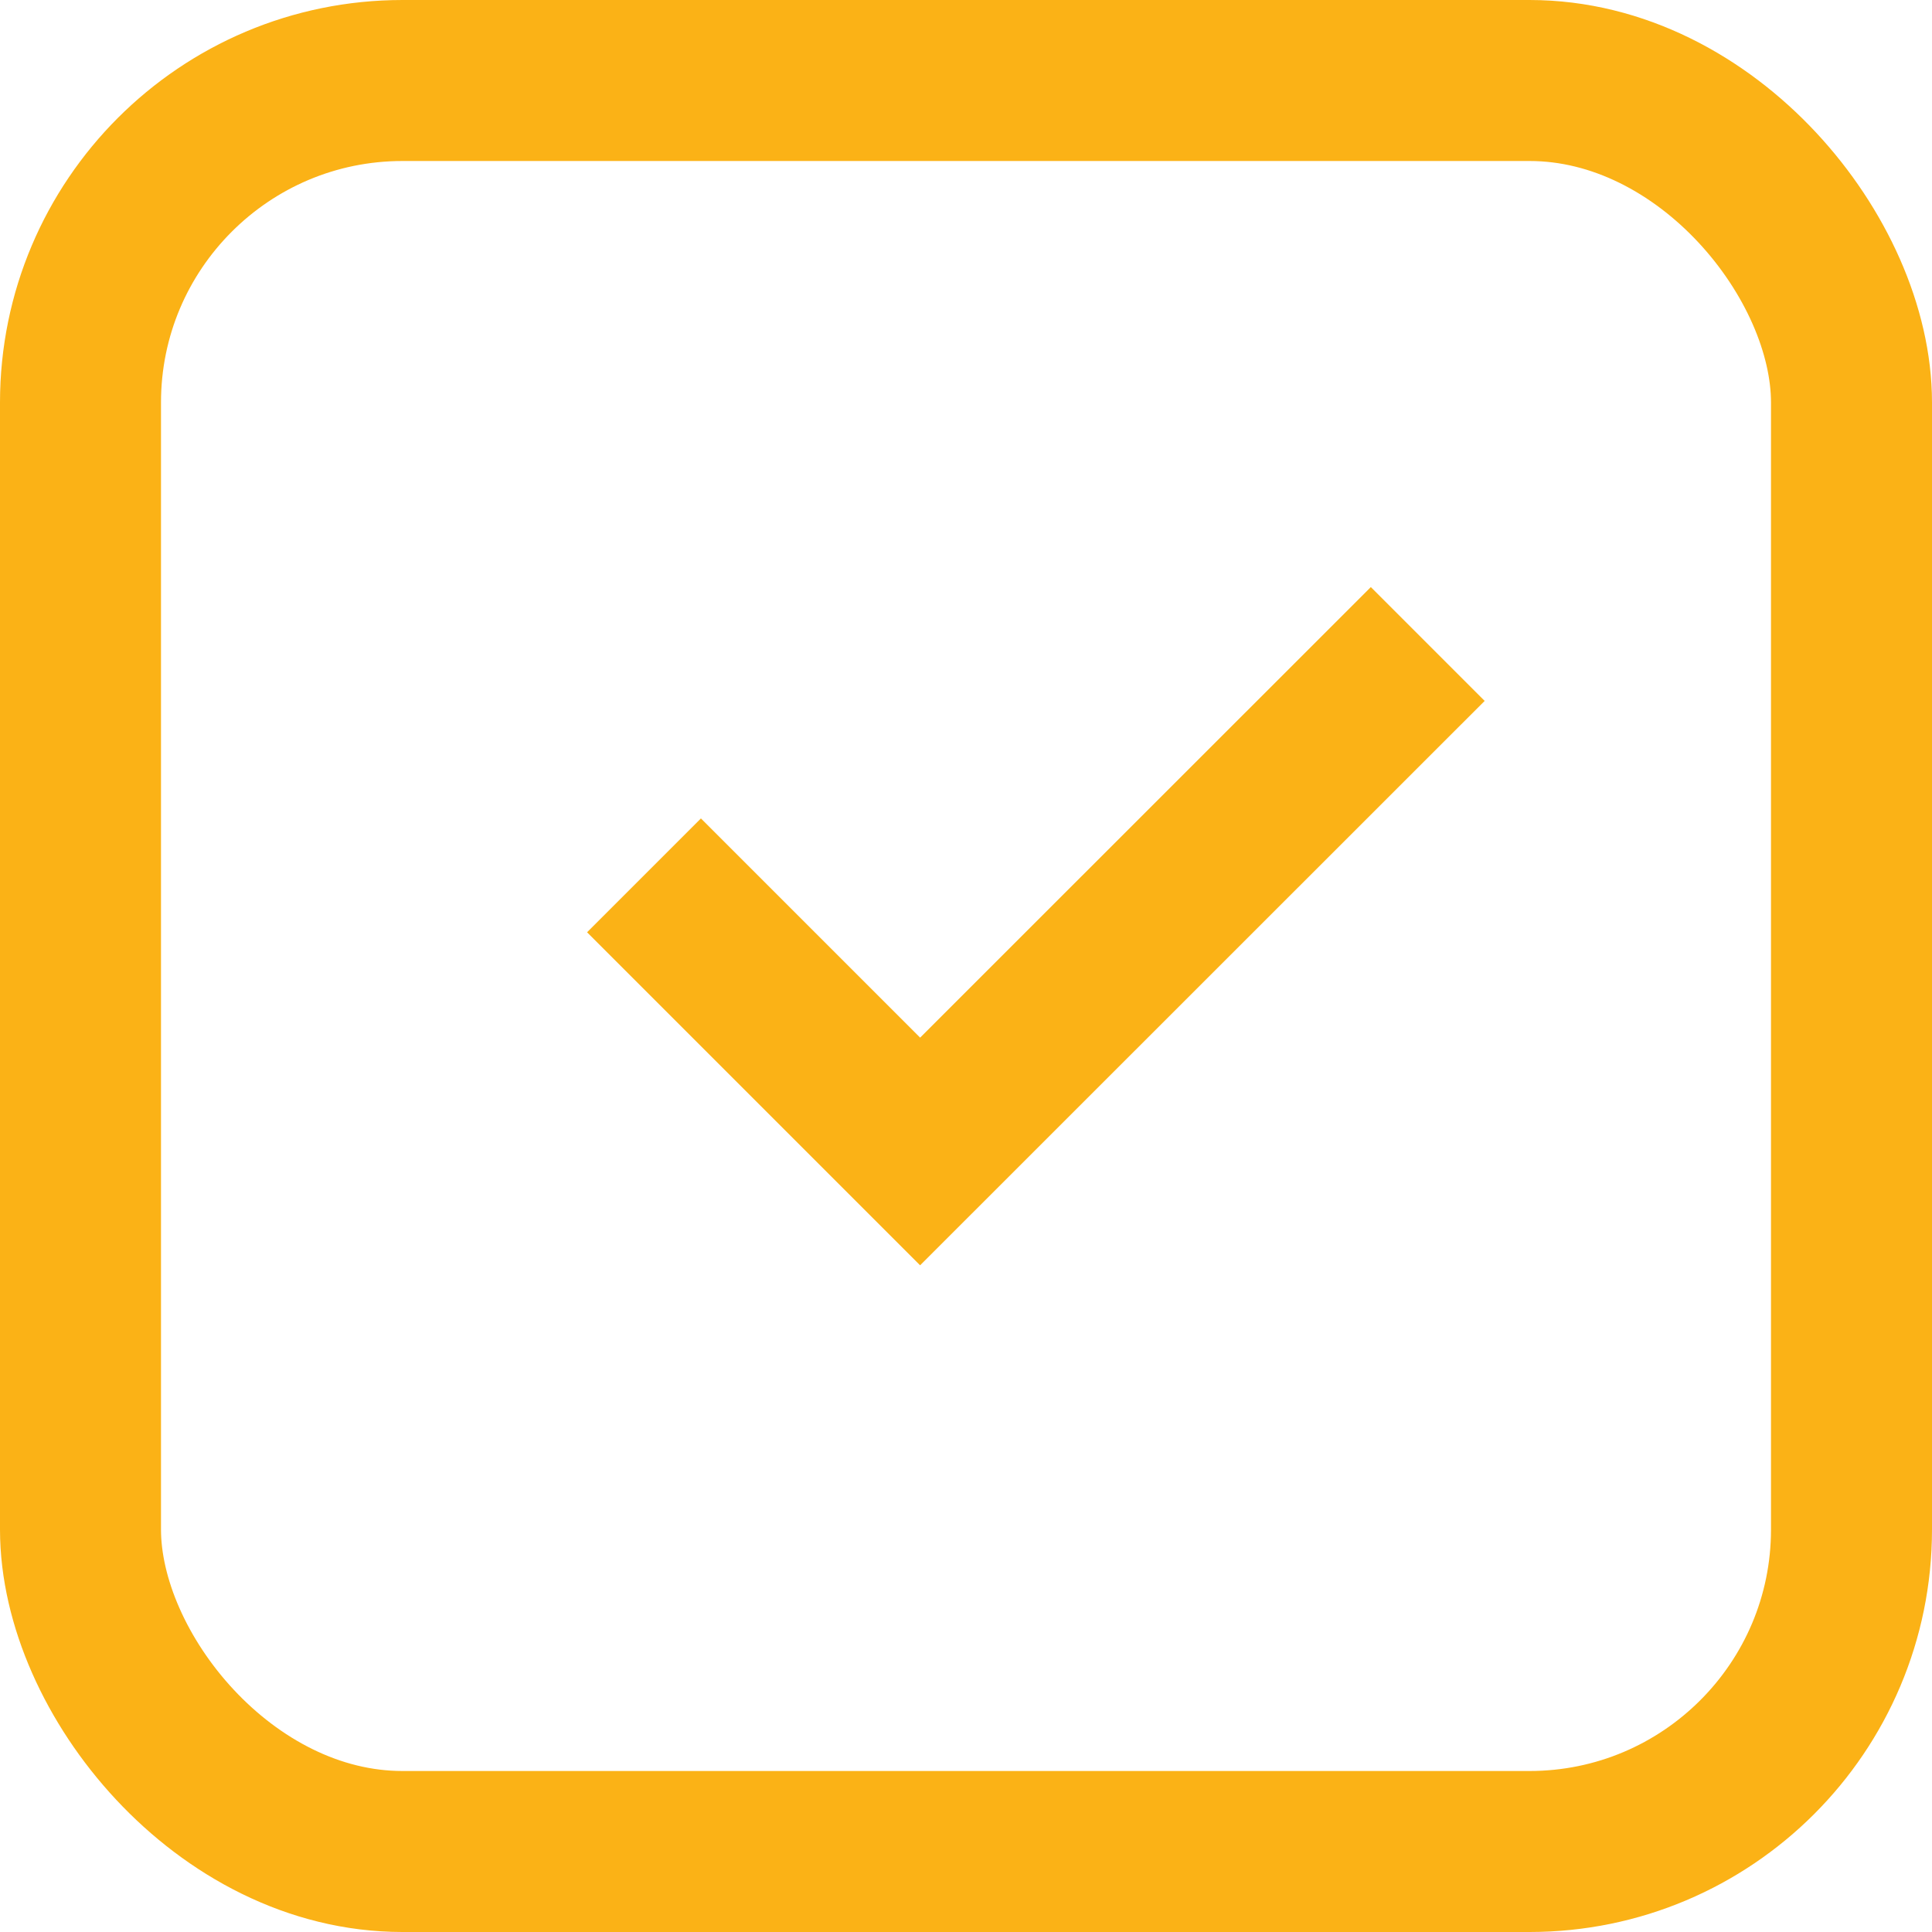 <?xml version="1.0" encoding="UTF-8"?>
<svg width="12px" height="12px" viewBox="0 0 12 12" version="1.1" xmlns="http://www.w3.org/2000/svg" xmlns:xlink="http://www.w3.org/1999/xlink">
    <!-- Generator: Sketch 57.1 (83088) - https://sketch.com -->
    <title>Group</title>
    <desc>Created with Sketch.</desc>
    <g id="Page-1-Copy-2" stroke="none" stroke-width="1" fill="none" fill-rule="evenodd">
        <g id="1-copy-13" transform="translate(-323, -287)" stroke="#FBB216">
            <g id="Group" transform="translate(323, 287)">
                <rect id="Rectangle-Copy-16" x="0.5" y="0.5" width="11" height="11" rx="2"></rect>
                <polyline id="Path-2-Copy-3" points="4 5.437 5.715 7.152 8.868 4"></polyline>
            </g>
        </g>
    </g>
</svg>
